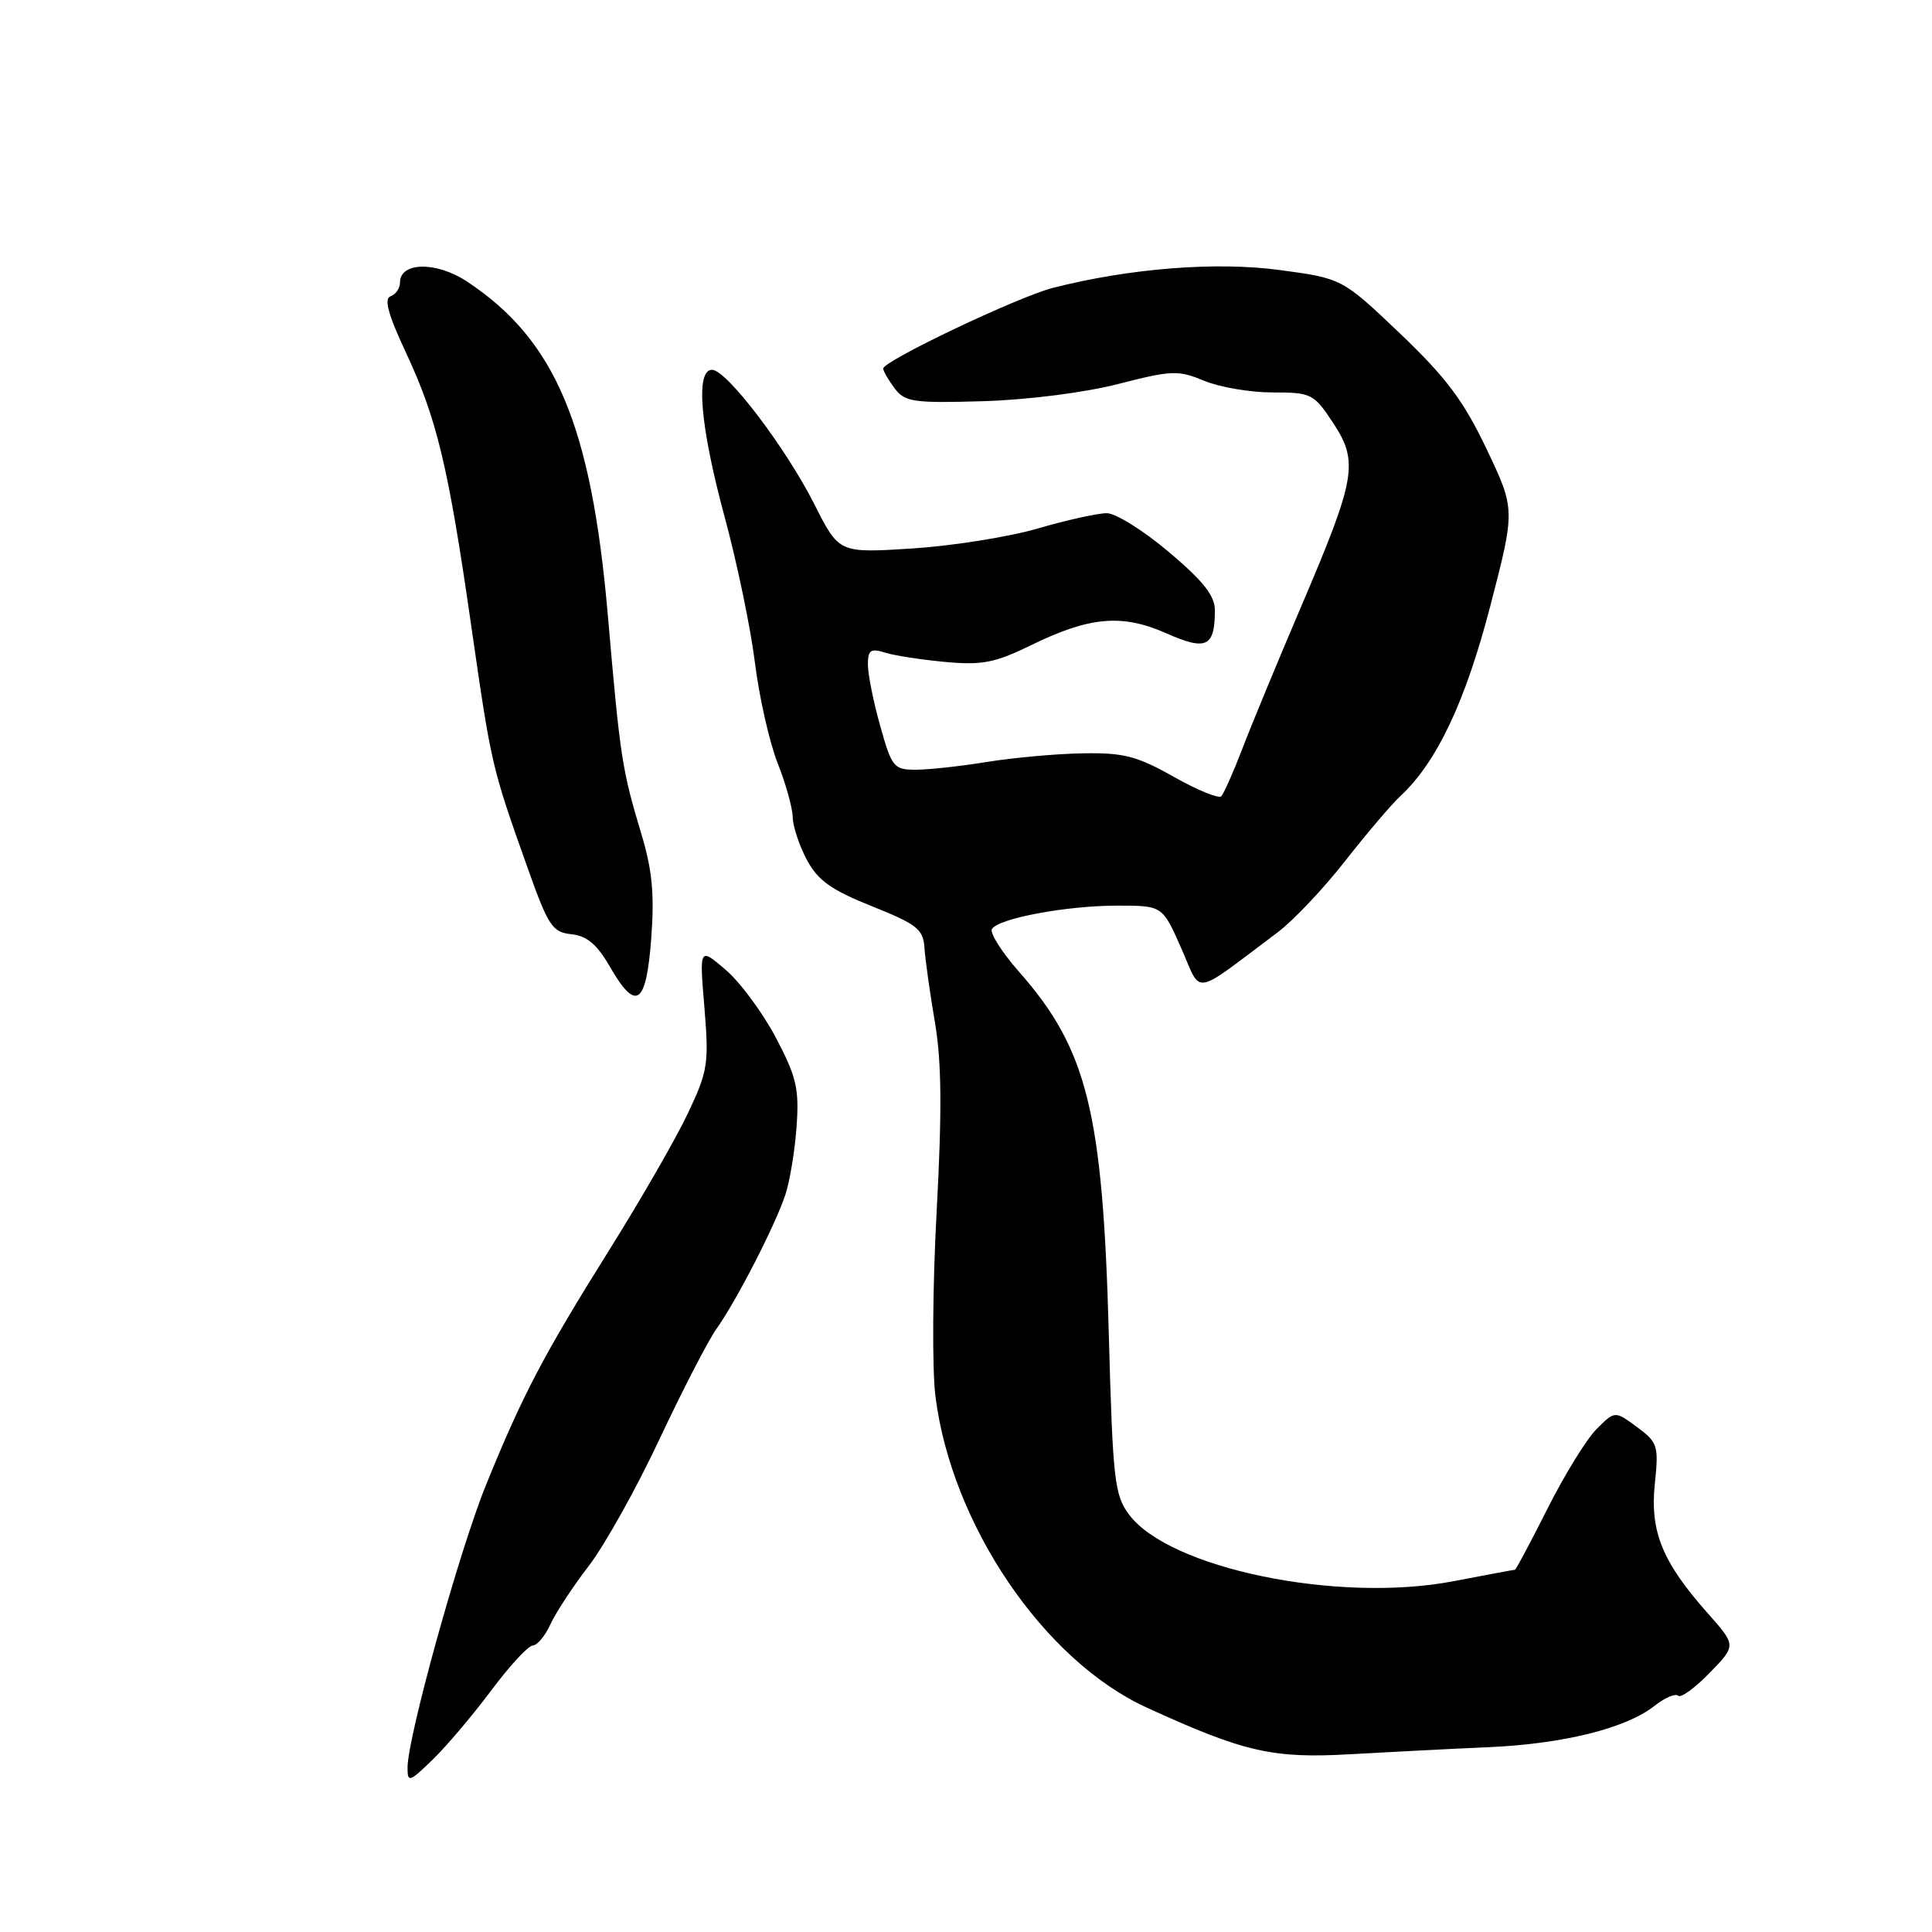 <?xml version="1.0" encoding="UTF-8" standalone="no"?>
<!DOCTYPE svg PUBLIC "-//W3C//DTD SVG 1.1//EN" "http://www.w3.org/Graphics/SVG/1.1/DTD/svg11.dtd" >
<svg xmlns="http://www.w3.org/2000/svg" xmlns:xlink="http://www.w3.org/1999/xlink" version="1.1" viewBox="0 0 256 256">
 <g >
 <path fill="currentColor"
d=" M 65.07 224.02 C 67.51 220.75 69.99 218.06 70.59 218.04 C 71.19 218.02 72.24 216.76 72.92 215.25 C 73.61 213.74 75.89 210.25 78.01 207.50 C 80.12 204.75 84.34 197.20 87.38 190.71 C 90.43 184.23 93.81 177.68 94.89 176.15 C 97.56 172.41 102.73 162.35 104.06 158.32 C 104.66 156.51 105.33 152.44 105.55 149.27 C 105.91 144.27 105.54 142.69 102.81 137.50 C 101.07 134.20 98.08 130.15 96.16 128.51 C 92.67 125.52 92.67 125.52 93.34 133.51 C 93.95 140.94 93.80 141.92 91.16 147.50 C 89.60 150.80 84.92 158.94 80.77 165.57 C 72.00 179.58 69.22 184.88 64.38 196.81 C 60.84 205.53 54.00 230.20 54.00 234.24 C 54.00 236.23 54.25 236.15 57.32 233.17 C 59.15 231.40 62.63 227.28 65.07 224.02 Z  M 197.29 231.51 C 207.16 231.07 215.45 229.01 219.21 226.05 C 220.60 224.96 222.01 224.35 222.36 224.69 C 222.70 225.04 224.58 223.68 226.53 221.67 C 230.07 218.03 230.07 218.03 226.28 213.76 C 220.28 207.00 218.62 202.95 219.27 196.65 C 219.80 191.55 219.67 191.13 216.91 189.09 C 213.98 186.93 213.98 186.93 211.56 189.35 C 210.23 190.68 207.30 195.42 205.06 199.89 C 202.81 204.35 200.87 208.00 200.74 208.00 C 200.61 208.00 196.91 208.69 192.53 209.53 C 177.28 212.44 154.93 207.84 149.60 200.68 C 147.67 198.09 147.45 196.13 146.92 176.68 C 146.12 147.28 144.06 139.01 135.03 128.77 C 132.74 126.16 131.12 123.61 131.44 123.10 C 132.31 121.68 141.34 120.00 148.06 120.00 C 154.03 120.00 154.03 120.00 156.51 125.62 C 159.30 131.92 157.78 132.17 169.27 123.56 C 171.35 122.00 175.37 117.75 178.21 114.12 C 181.06 110.48 184.36 106.60 185.54 105.50 C 190.38 101.01 194.17 93.00 197.47 80.30 C 200.79 67.50 200.79 67.50 196.98 59.50 C 193.93 53.10 191.64 50.04 185.51 44.19 C 177.84 36.89 177.84 36.89 169.49 35.77 C 161.08 34.65 149.62 35.56 139.50 38.15 C 134.89 39.33 116.98 47.85 117.03 48.84 C 117.05 49.20 117.74 50.39 118.56 51.48 C 119.91 53.27 121.06 53.43 130.28 53.16 C 136.20 52.98 143.73 52.02 148.17 50.88 C 155.25 49.06 156.13 49.03 159.54 50.45 C 161.58 51.30 165.66 52.00 168.61 52.00 C 173.76 52.00 174.08 52.16 176.62 56.00 C 180.05 61.19 179.69 63.31 172.47 80.23 C 169.35 87.53 165.82 96.06 164.62 99.20 C 163.42 102.33 162.16 105.17 161.82 105.51 C 161.48 105.85 158.64 104.69 155.51 102.92 C 150.67 100.19 148.88 99.72 143.51 99.82 C 140.05 99.87 134.35 100.39 130.85 100.95 C 127.36 101.52 123.10 101.99 121.38 101.99 C 118.43 102.00 118.17 101.68 116.63 96.18 C 115.73 92.99 115.00 89.33 115.00 88.07 C 115.00 86.14 115.36 85.88 117.25 86.47 C 118.49 86.86 122.09 87.42 125.24 87.71 C 130.12 88.16 131.83 87.83 136.56 85.52 C 144.36 81.70 148.66 81.31 154.53 83.91 C 159.84 86.26 160.96 85.74 160.98 80.91 C 161.00 78.96 159.49 77.04 154.90 73.16 C 151.55 70.32 147.83 68.00 146.65 68.00 C 145.46 68.00 141.35 68.91 137.50 70.03 C 133.65 71.15 126.15 72.34 120.84 72.68 C 111.18 73.29 111.18 73.29 107.95 66.90 C 104.15 59.36 96.28 49.00 94.35 49.00 C 92.13 49.00 92.77 56.48 96.02 68.50 C 97.66 74.55 99.47 83.24 100.03 87.80 C 100.60 92.37 101.95 98.34 103.03 101.09 C 104.12 103.83 105.02 107.07 105.04 108.29 C 105.06 109.50 105.91 112.04 106.91 113.93 C 108.37 116.66 110.12 117.92 115.53 120.08 C 121.57 122.50 122.34 123.12 122.50 125.65 C 122.61 127.22 123.23 131.66 123.89 135.51 C 124.77 140.70 124.83 147.21 124.11 160.52 C 123.57 170.42 123.50 181.43 123.95 185.01 C 126.08 202.01 138.29 220.01 151.94 226.26 C 164.87 232.18 168.63 233.04 179.00 232.44 C 184.22 232.14 192.45 231.72 197.29 231.51 Z  M 86.29 124.38 C 86.73 118.57 86.43 115.32 85.02 110.63 C 82.41 101.95 82.18 100.48 80.54 81.50 C 78.35 56.34 73.59 45.05 61.89 37.31 C 57.83 34.62 53.00 34.69 53.00 37.44 C 53.00 38.20 52.44 39.02 51.75 39.26 C 50.86 39.56 51.43 41.67 53.73 46.59 C 57.90 55.50 59.40 61.74 62.46 83.05 C 65.11 101.44 65.15 101.62 69.91 115.00 C 72.65 122.71 73.19 123.53 75.72 123.79 C 77.77 124.01 79.11 125.14 80.78 128.04 C 84.28 134.12 85.62 133.23 86.29 124.38 Z "/>
</g>
</svg>